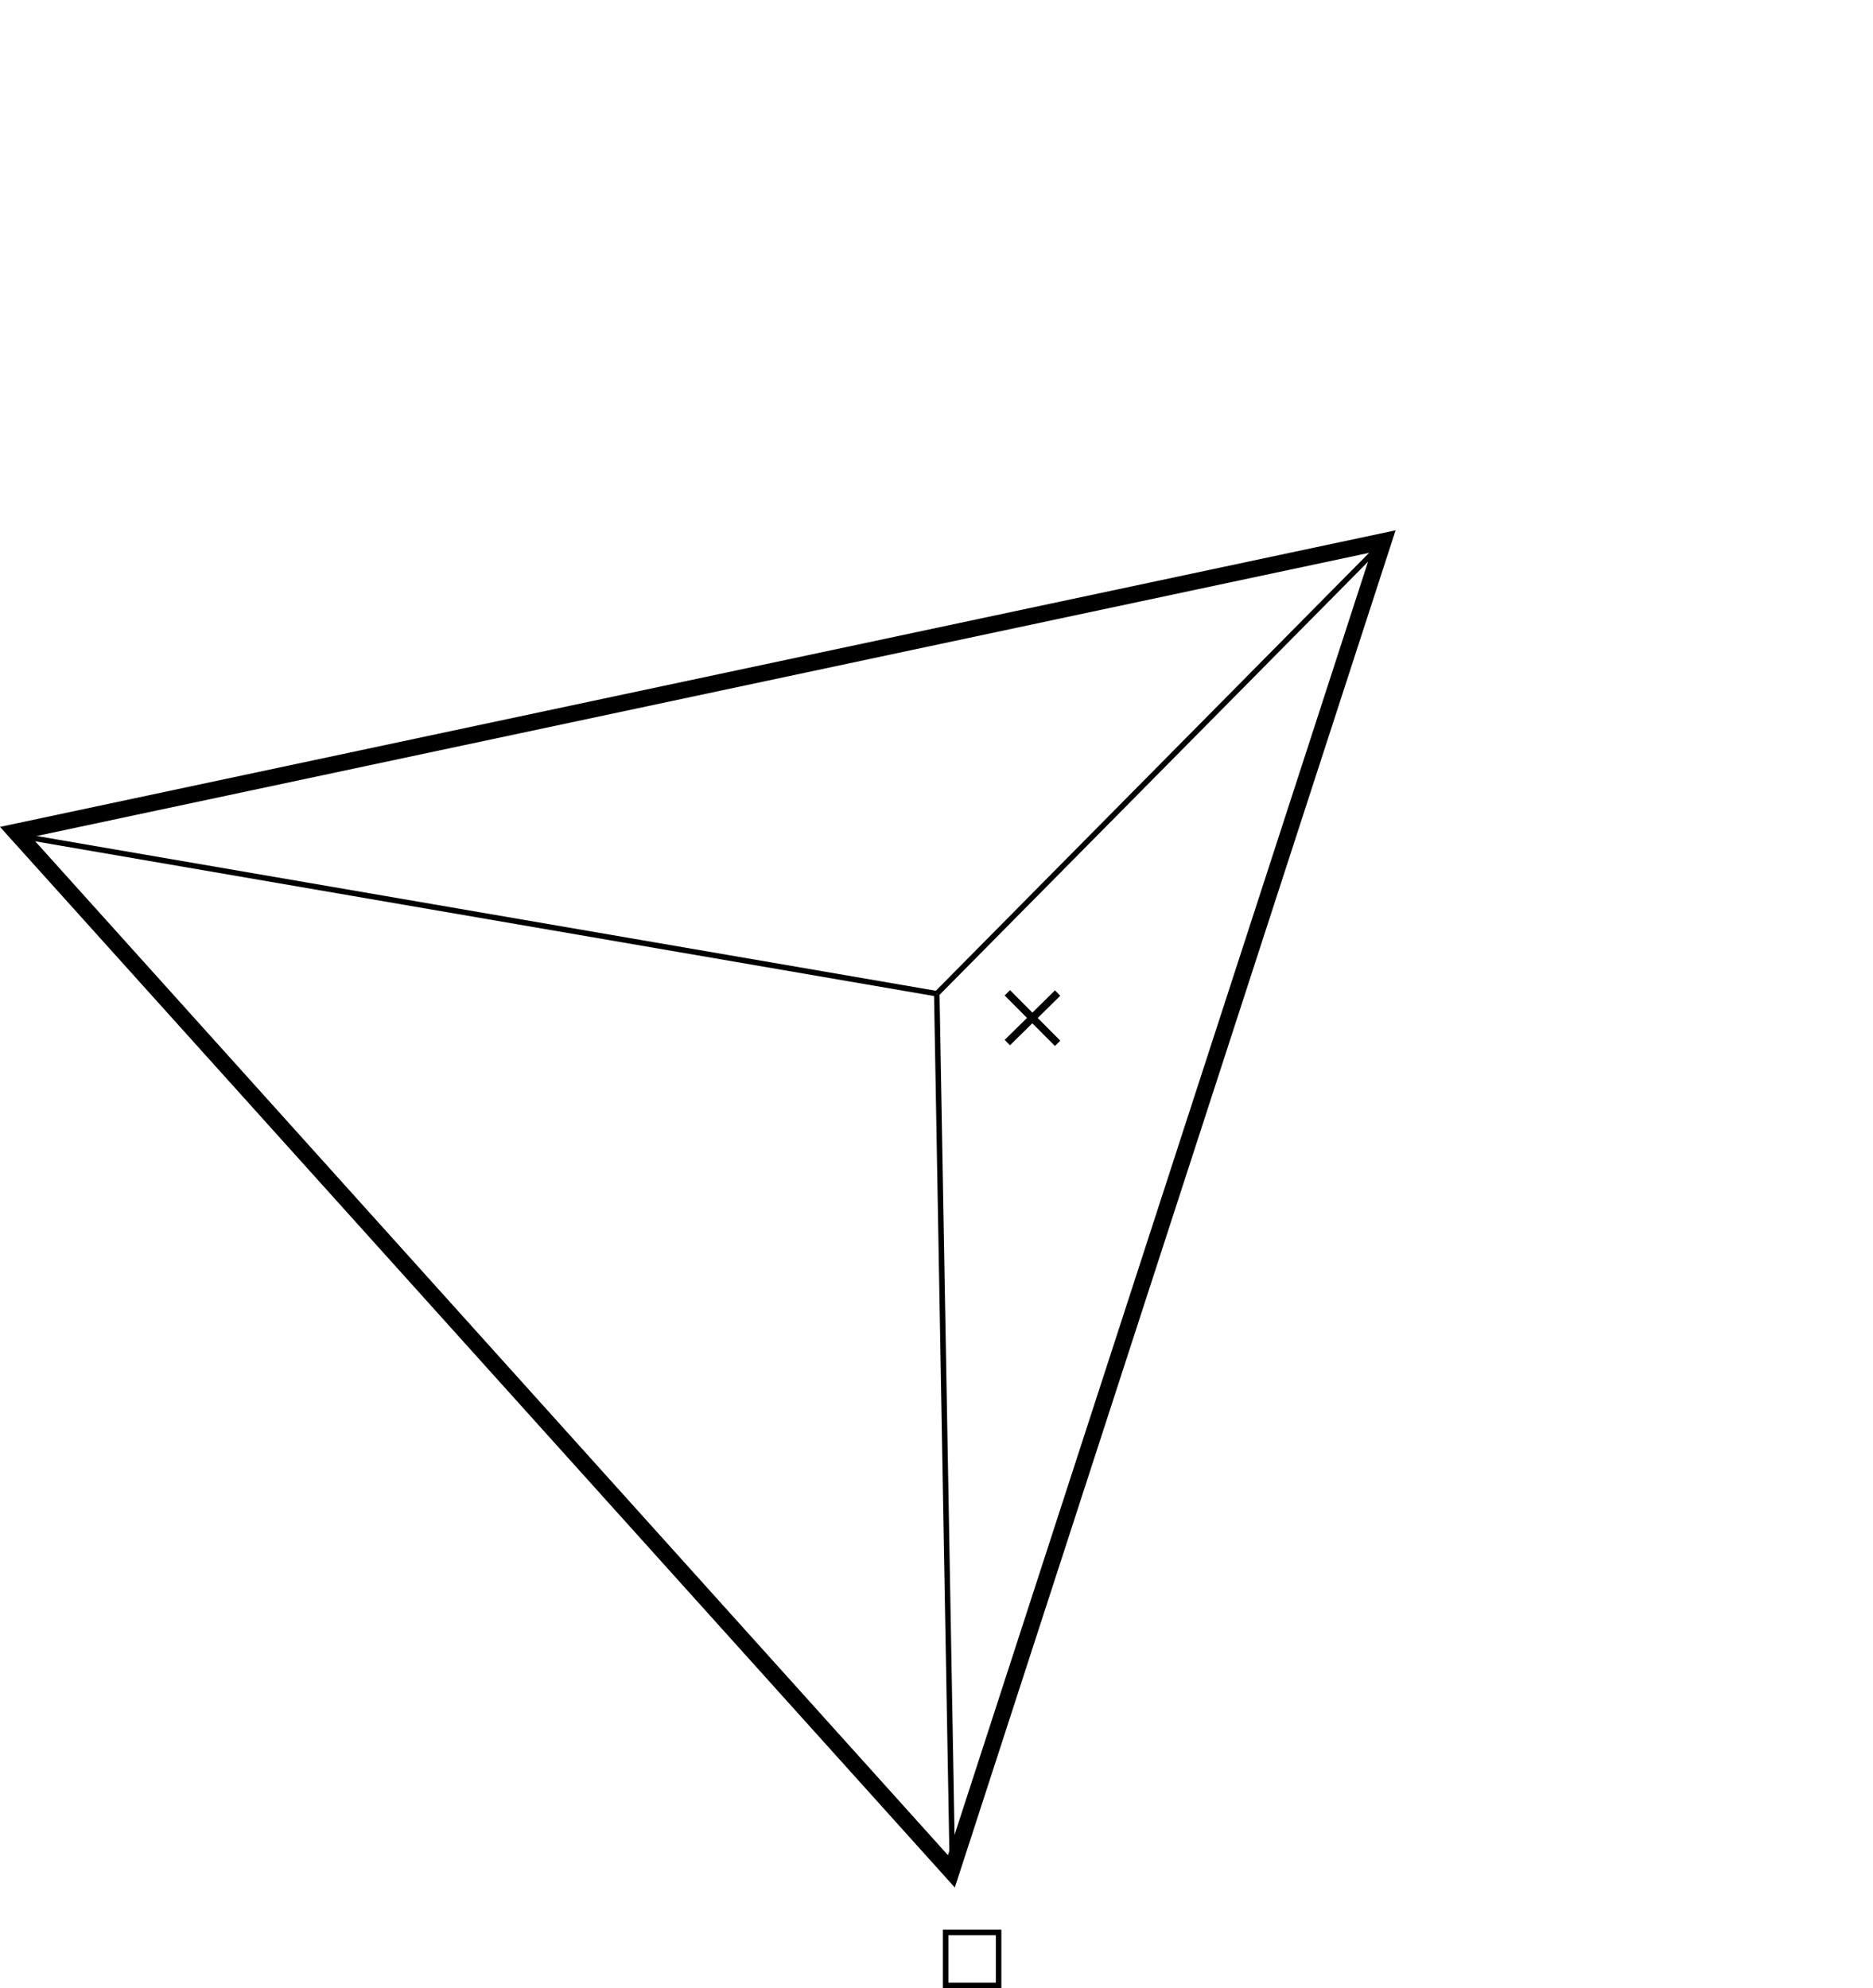 <?xml version="1.0" encoding="UTF-8"?> <svg xmlns="http://www.w3.org/2000/svg" width="340.044" height="360.886" viewBox="0 0 340.044 360.886"> <g id="Сгруппировать_672" data-name="Сгруппировать 672" transform="translate(-220.555 -1203.104)"> <path id="Контур_13392" data-name="Контур 13392" d="M170.043,30.974,3.475,2.308l.17-.985L170.213,29.988Z" transform="translate(220.5 1352.998)"></path> <path id="Многоугольник_34" data-name="Многоугольник 34" d="M129.532,6,5.2,221.311H253.867L129.532,6m0-6L259.064,224.311H0Z" transform="translate(387.251 1203.104) rotate(48)"></path> <g id="Сгруппировать_147" data-name="Сгруппировать 147" transform="translate(403.658 1383.539)"> <path id="Path_172" data-name="Path 172" d="M7.712,8.017-.709-.443l.264-.263,8.421,8.46Z" transform="translate(0.709 0.705)"></path> <path id="Path_172_-_Рамка" data-name="Path 172 - Рамка" d="M7.71,8.724-1.416-.445l.973-.968L8.683,7.756Z" transform="translate(0.709 0.705)"></path> <path id="Path_171" data-name="Path 171" d="M-.44,7.841-.7,7.576,7.719-.713l.261.265L4.807,2.676Z" transform="translate(0.703 0.754)"></path> <path id="Path_171_-_Рамка" data-name="Path 171 - Рамка" d="M-.446,8.548l-.963-.978L7.725-1.42l.963.978Z" transform="translate(0.703 0.754)"></path> </g> <path id="Прямоугольник_114" data-name="Прямоугольник 114" d="M1,1V9.615H9.615V1H1M0,0H10.615V10.615H0Z" transform="translate(402.35 1553.375) rotate(90)"></path> <path id="Линия_13" data-name="Линия 13" d="M.355,83.839l-.711-.7L82.262-.352l.711.7Z" transform="translate(390.628 1299.992)"></path> <path id="Контур_186" data-name="Контур 186" d="M1109.325,885.042l-2.849-159.382,1-.018,2.849,159.382Z" transform="translate(-716.348 657.887)"></path> </g> </svg> 